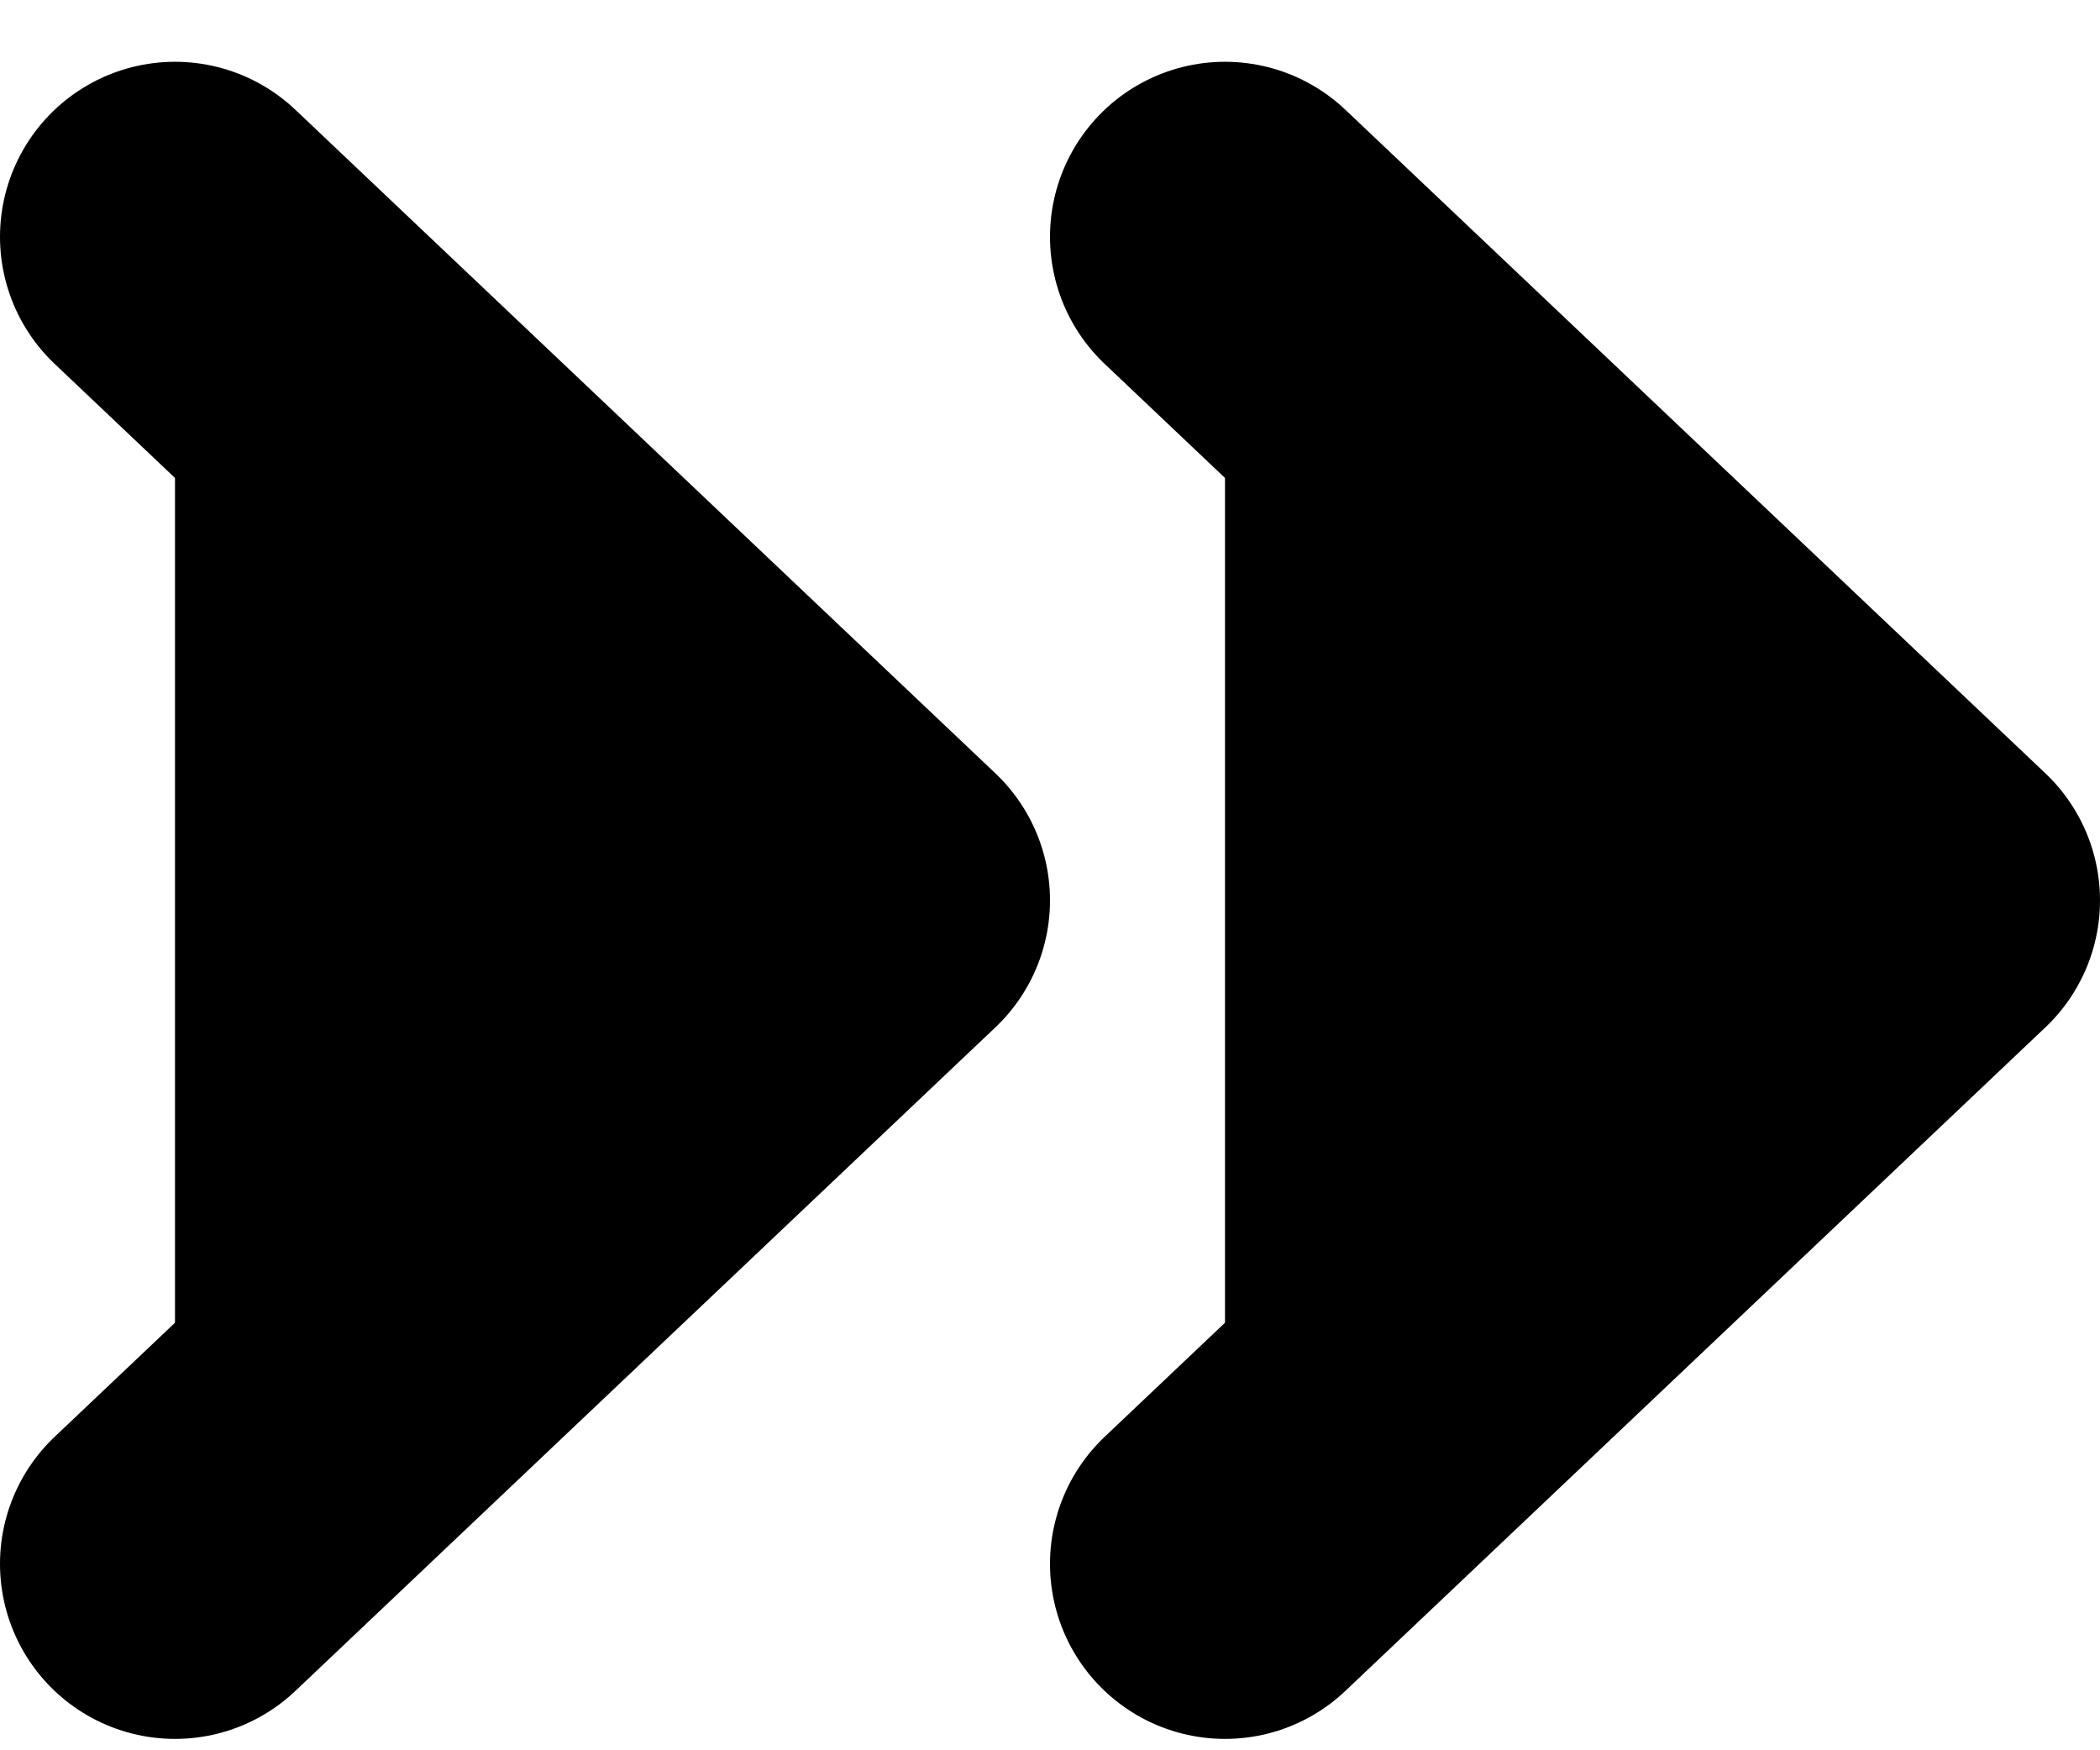 <svg xmlns="http://www.w3.org/2000/svg" fill="currentColor" viewBox="0 0 12 10">
  <path stroke="currentColor" stroke-linecap="round" stroke-linejoin="round" stroke-width="2" d="m7 8.935 4-3.791-4-3.791M1 8.935l4-3.791-4-3.791"/>
</svg>

